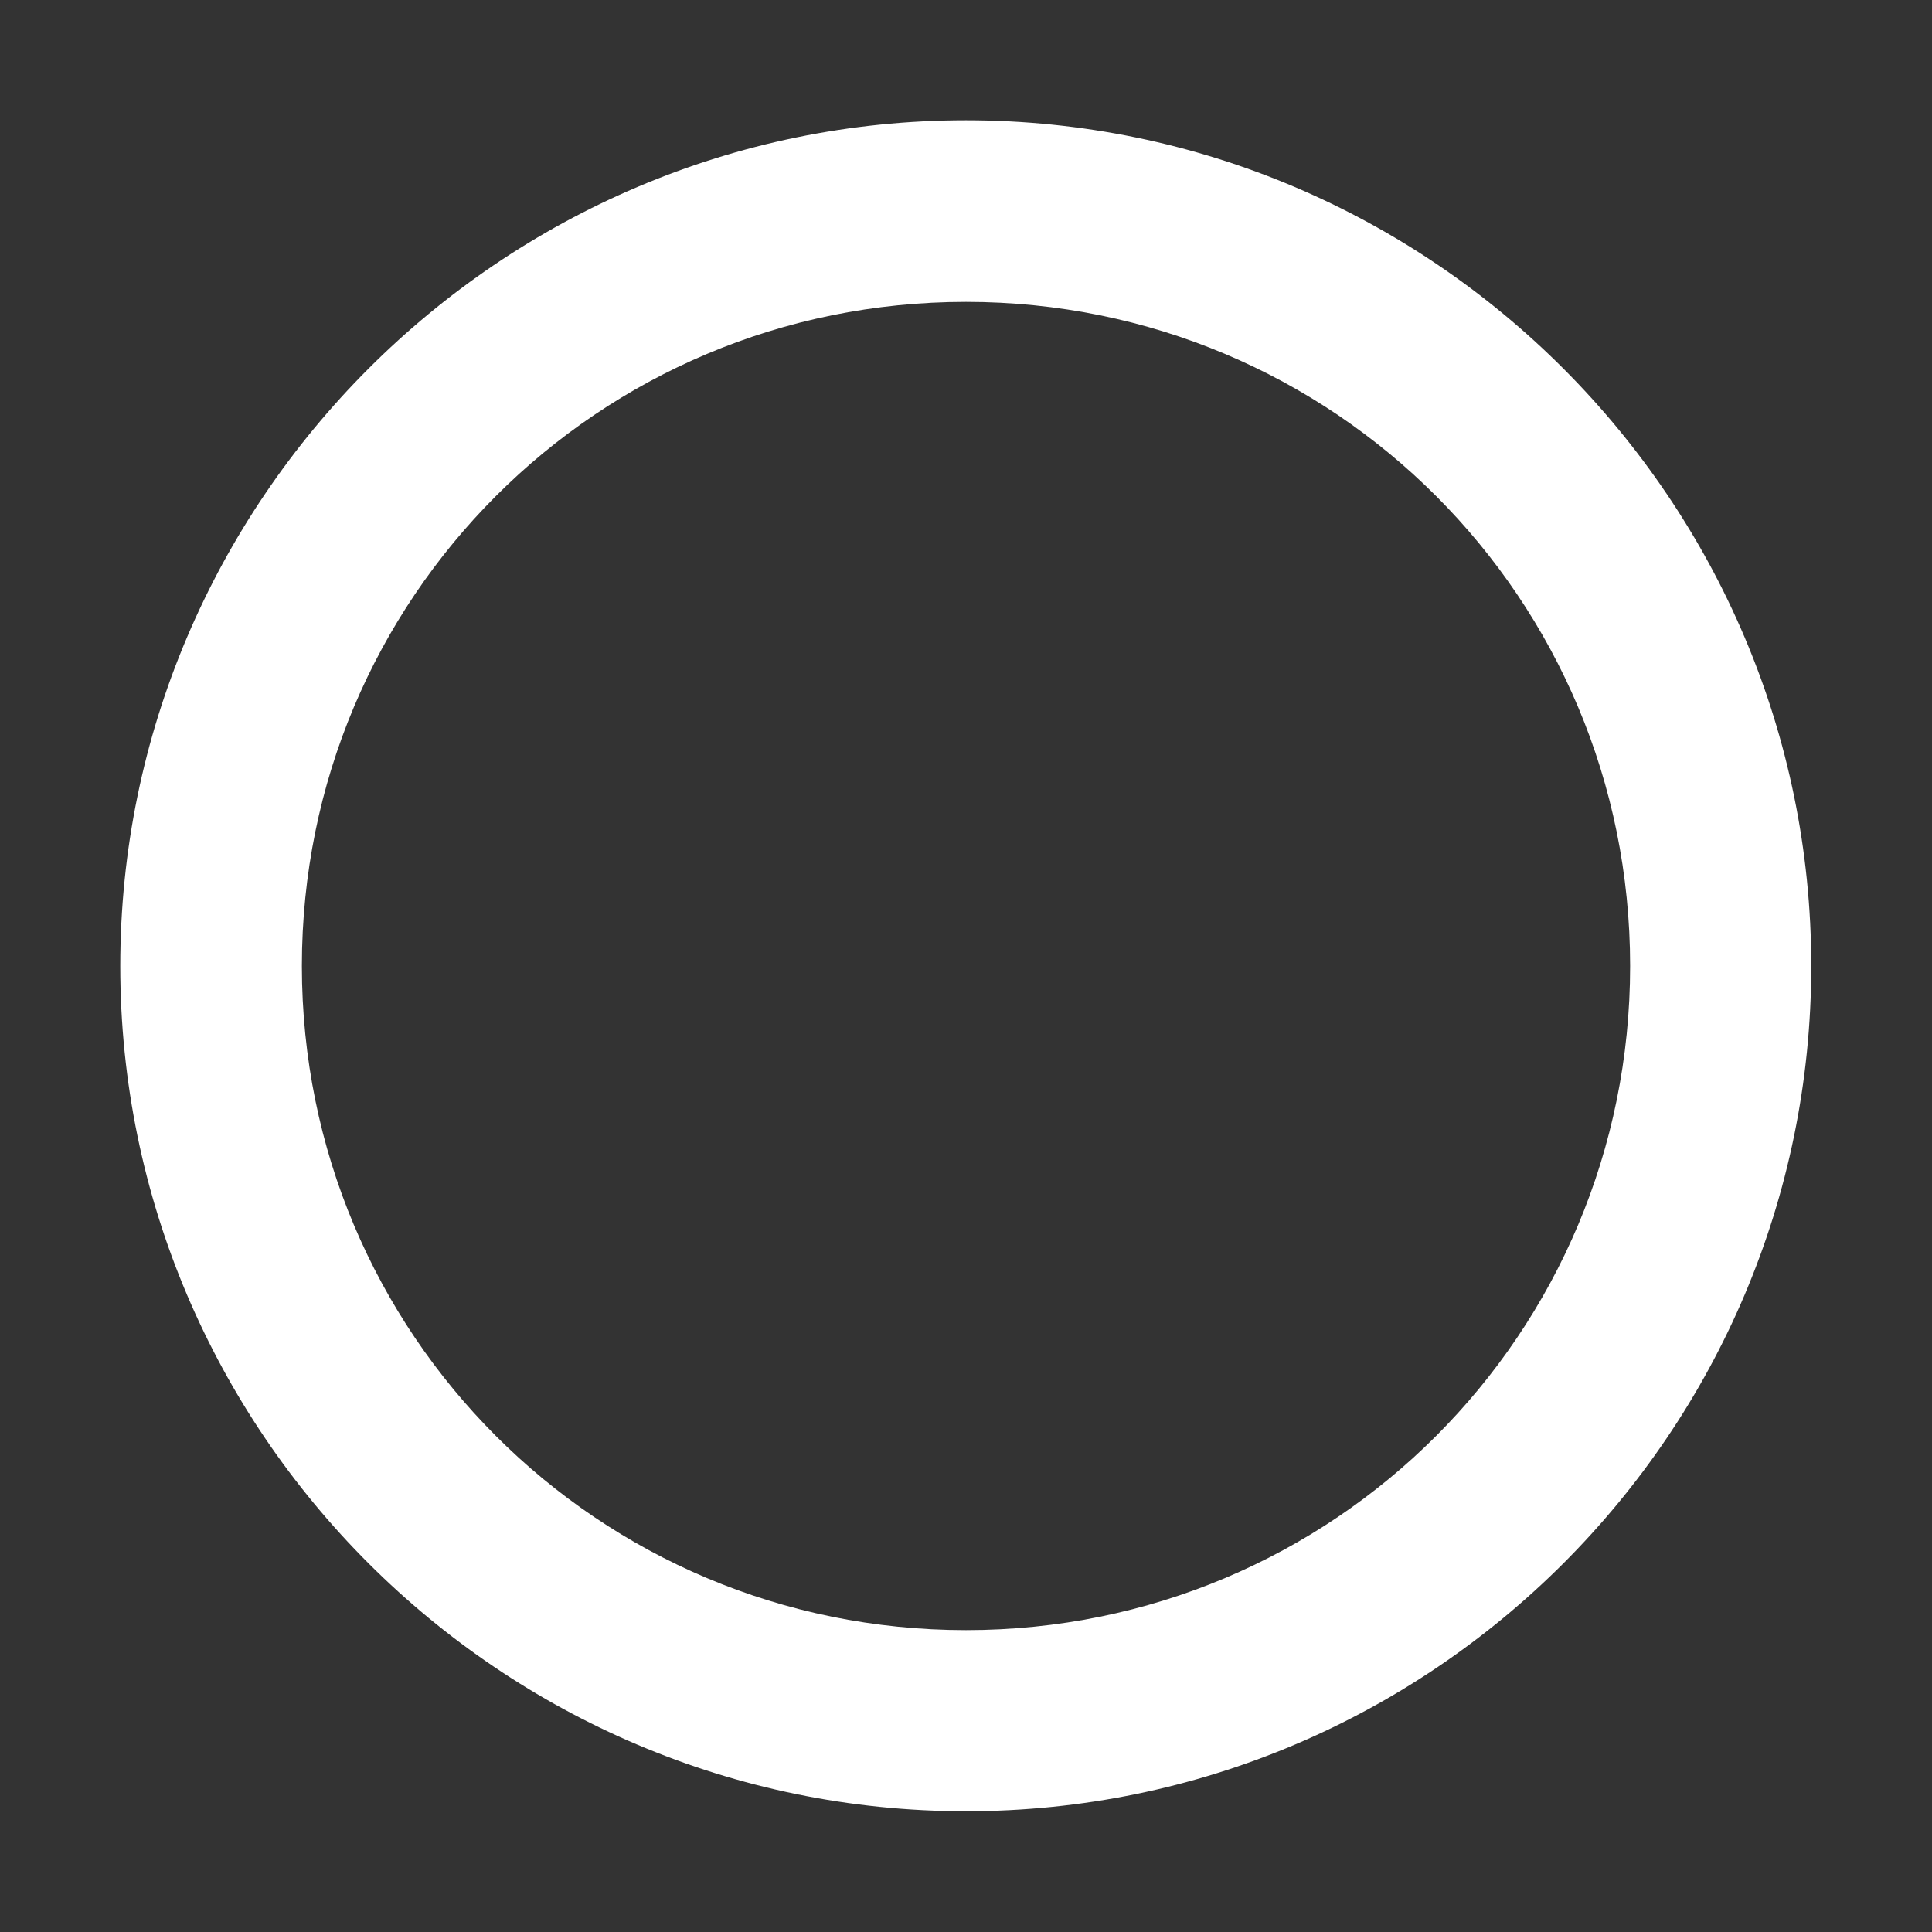 <?xml version="1.0" encoding="UTF-8"?>
<svg xmlns="http://www.w3.org/2000/svg" xmlns:xlink="http://www.w3.org/1999/xlink" width="16" height="16" viewBox="0 0 16 16" version="1.1">
<rect x="0" y="0" width="16" height="16" fill="#333333" stroke="none"/>
<g id="surface1">
<path style=" stroke:none;fill-rule:evenodd;fill:rgb(100%,100%,100%);fill-opacity:1;" d="M 8 0.996 C 4.145 0.996 0.996 4.145 0.996 8 C 0.996 11.859 4.145 15 8 15 C 11.859 15 15 11.859 15 8 C 15 4.145 11.859 0.996 8 0.996 Z M 8 2.5 C 11.047 2.5 13.5 4.953 13.5 8 C 13.5 11.047 11.047 13.5 8 13.5 C 4.953 13.5 2.5 11.047 2.5 8 C 2.5 4.953 4.953 2.5 8 2.5 Z M 8 2.5 "/>
</g>
</svg>
